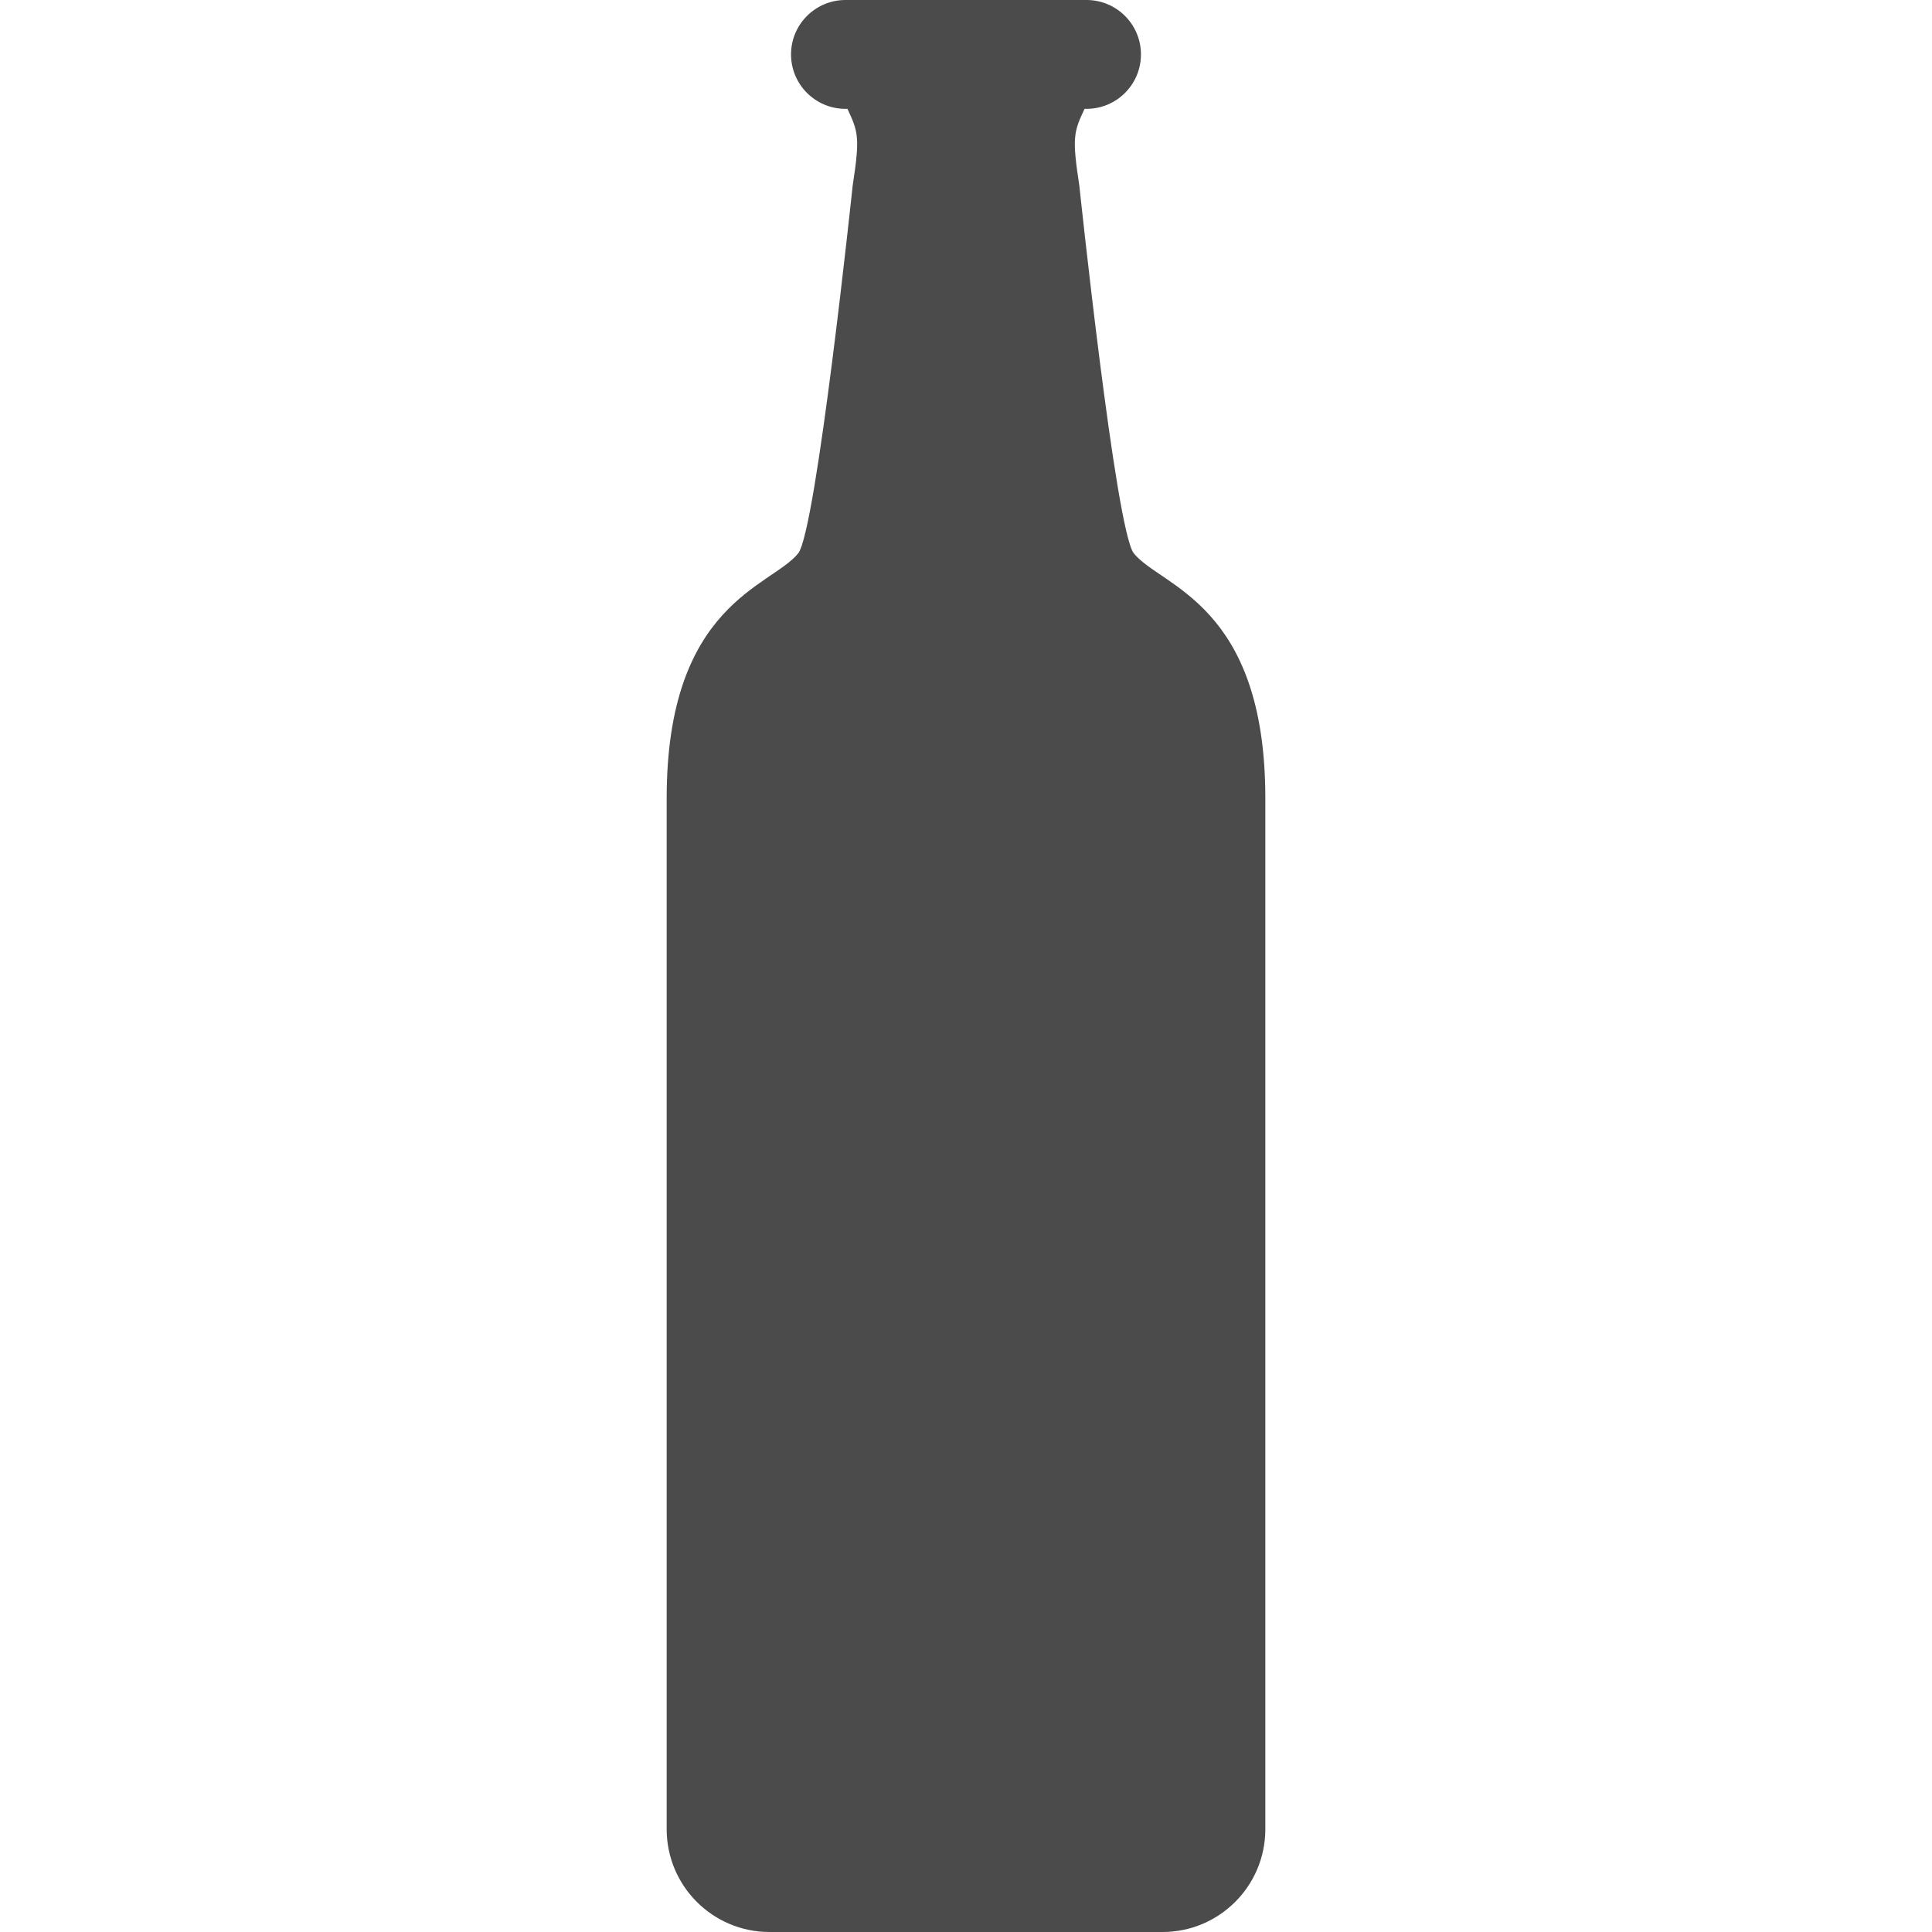<!--?xml version="1.0" encoding="utf-8"?-->
<!-- Generator: Adobe Illustrator 18.1.1, SVG Export Plug-In . SVG Version: 6.00 Build 0)  -->

<svg version="1.1" id="_x32_" xmlns="http://www.w3.org/2000/svg" xmlns:xlink="http://www.w3.org/1999/xlink" x="0px" y="0px" viewBox="0 0 512 512" style="width: 16px; height: 16px; opacity: 1;" xml:space="preserve">
<style type="text/css">
	.st0{fill:#4B4B4B;}
</style>
<g>
	<path class="st0" d="M300.468,146.63c-4.805-6.013-14.422-97.351-14.422-97.351c-1.974-12.832-1.512-14.325,1.376-20.435h0.52
		c7.961,0,14.422-6.455,14.422-14.423C302.364,6.454,295.903,0,287.942,0h-63.883c-7.967,0-14.428,6.454-14.428,14.422
		c0,7.968,6.461,14.423,14.428,14.423h0.52c2.882,6.11,3.351,7.603,1.376,20.435c0,0-9.617,91.338-14.422,97.351
		c-7.123,8.902-34.857,13.22-34.857,64.902c0,42.065,0,273.214,0,273.214c0,15.052,12.202,27.253,27.254,27.253h104.136
		c15.059,0,27.26-12.202,27.26-27.253c0,0,0-231.149,0-273.214C335.325,159.85,307.591,155.532,300.468,146.63z" style="fill: rgb(75, 75, 75);"></path>
</g>
</svg>

